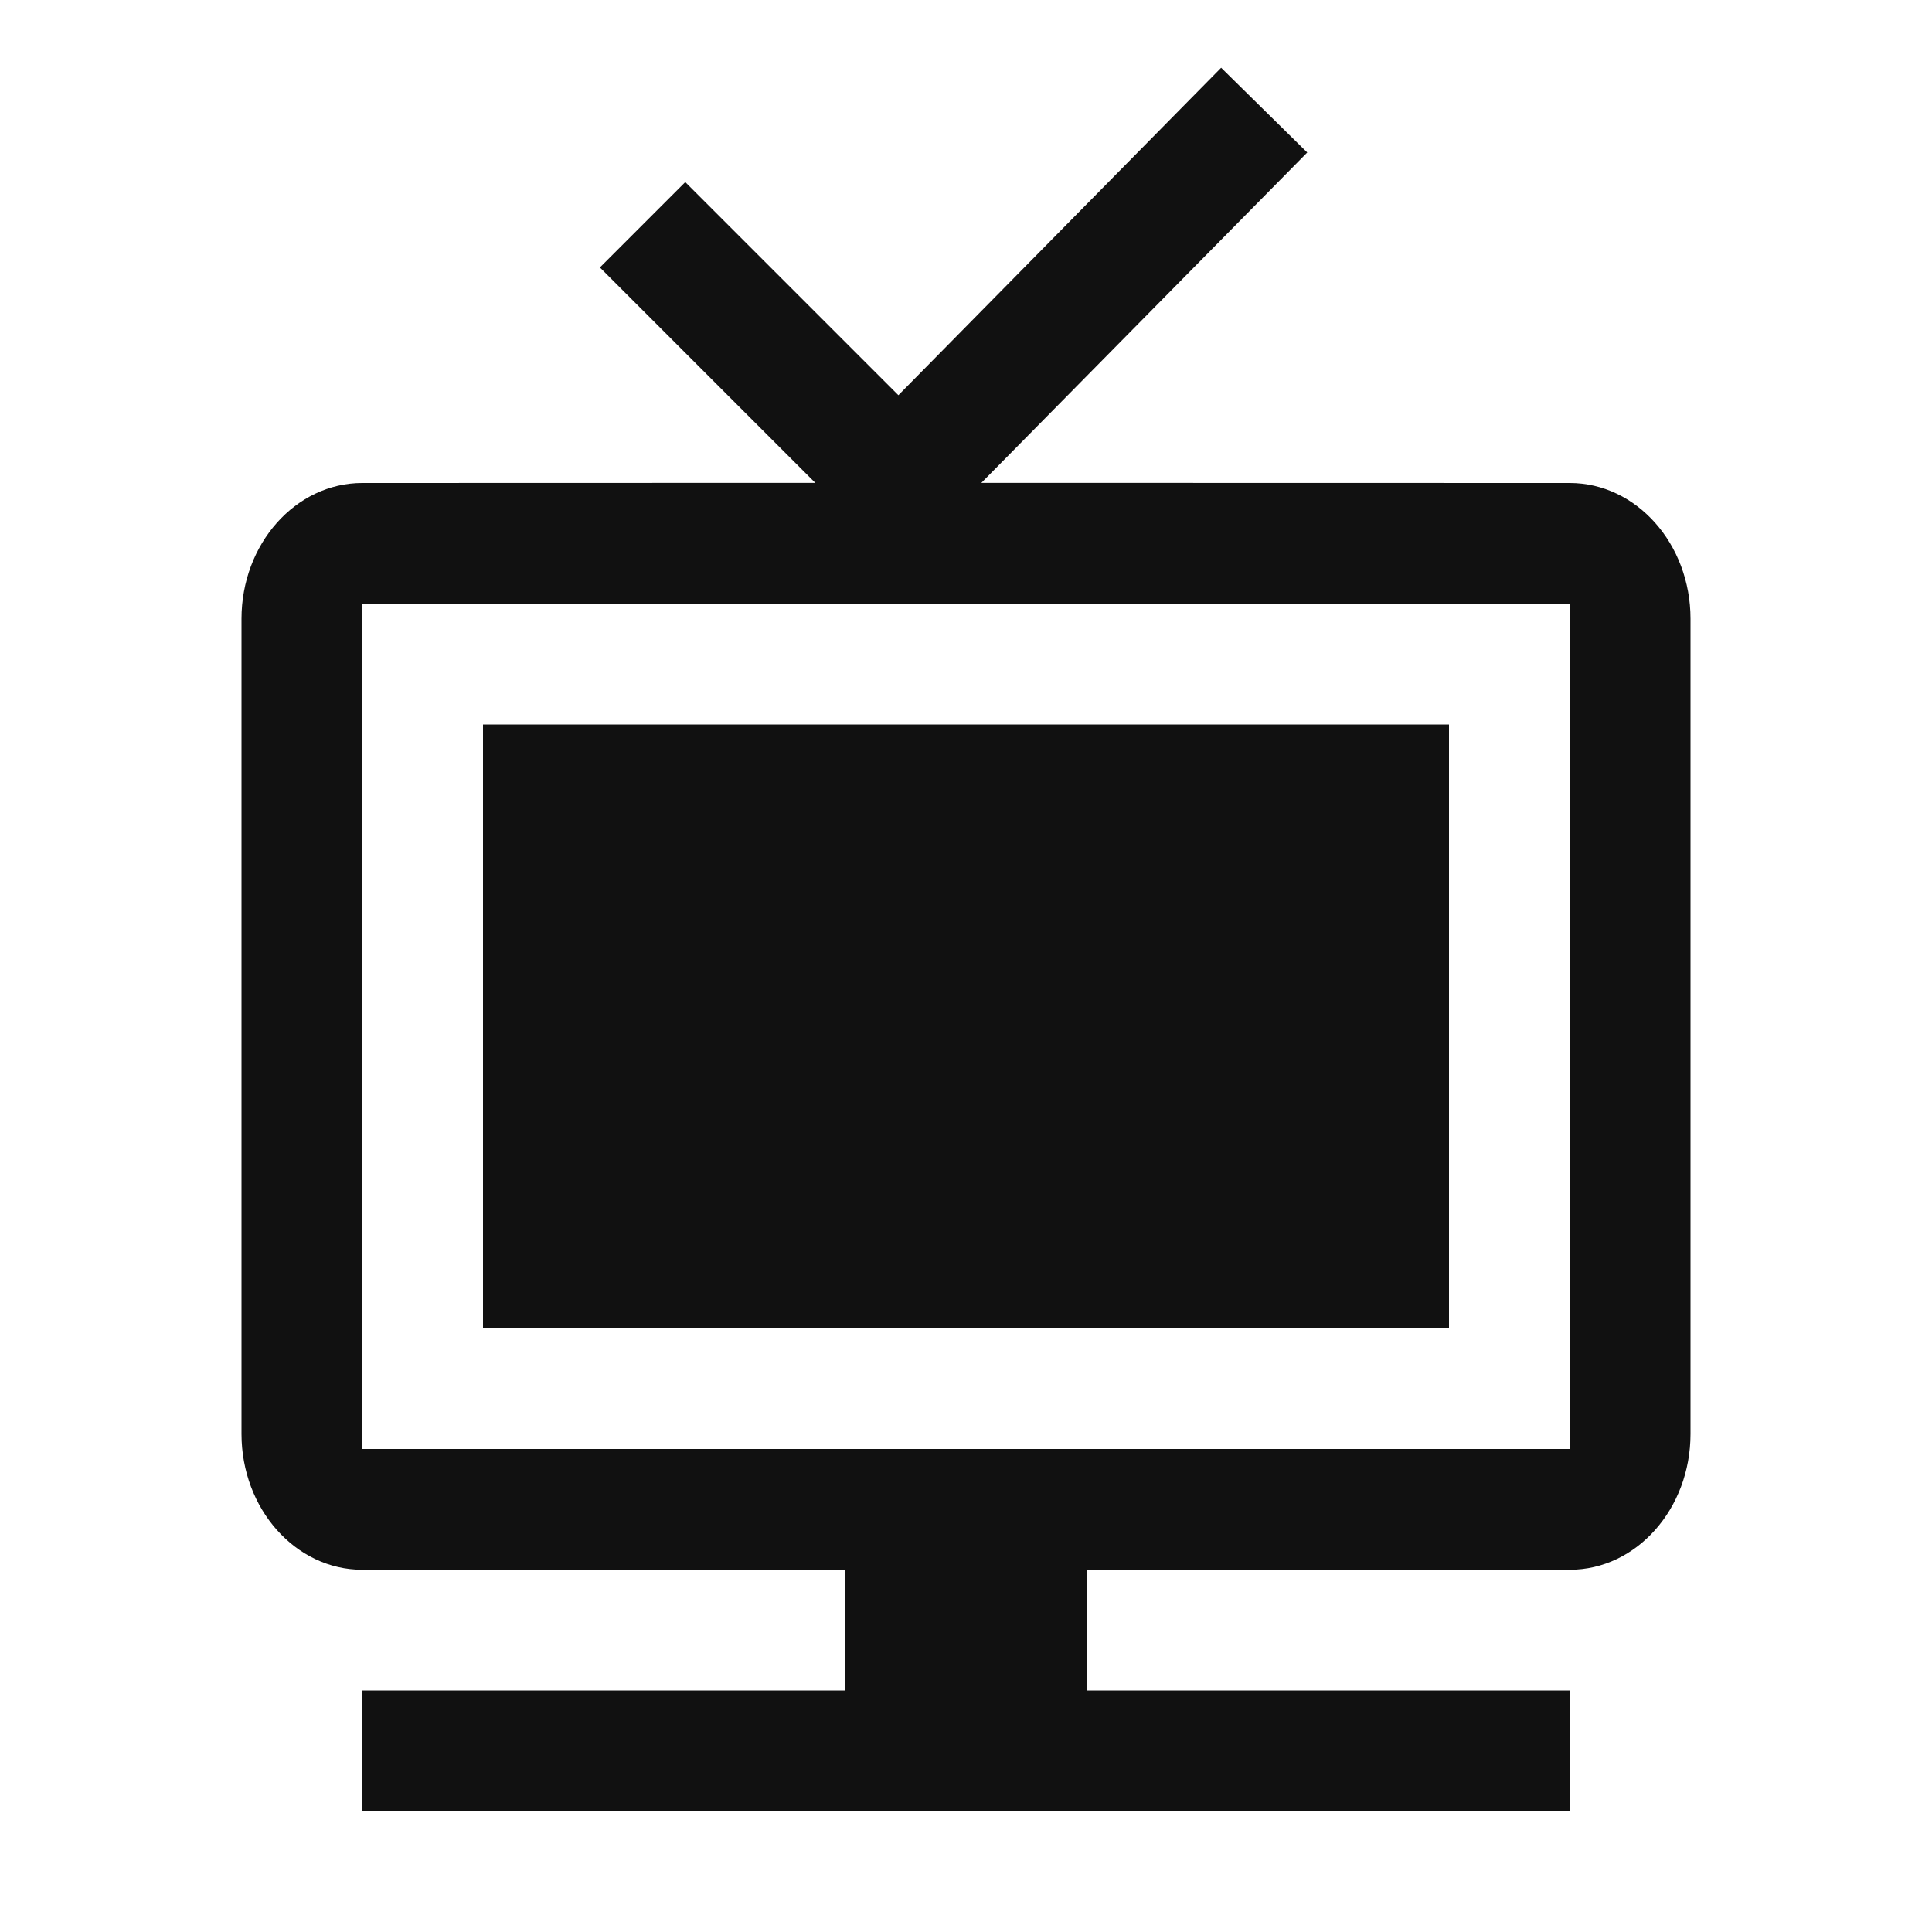 <svg width="16" height="16" viewBox="0 0 16 16" fill="none" xmlns="http://www.w3.org/2000/svg">
<g id="tvlistings">
<path id="Vector" d="M10.113 0.561L10.826 1.263L8.127 3.999L13 4C13.552 4 14 4.504 14 5.125V11.875C14 12.496 13.552 13 13 13H9V14H13V15H3V14H7V13H3C2.448 13 2 12.496 2 11.875V5.125C2 4.504 2.448 4 3 4L6.752 3.999L4.968 2.215L5.675 1.508L7.44 3.273L10.113 0.561ZM13 5H3V12H13V5ZM12 6V11H4V6H12Z" fill="#111111"/>
</g>
</svg>
